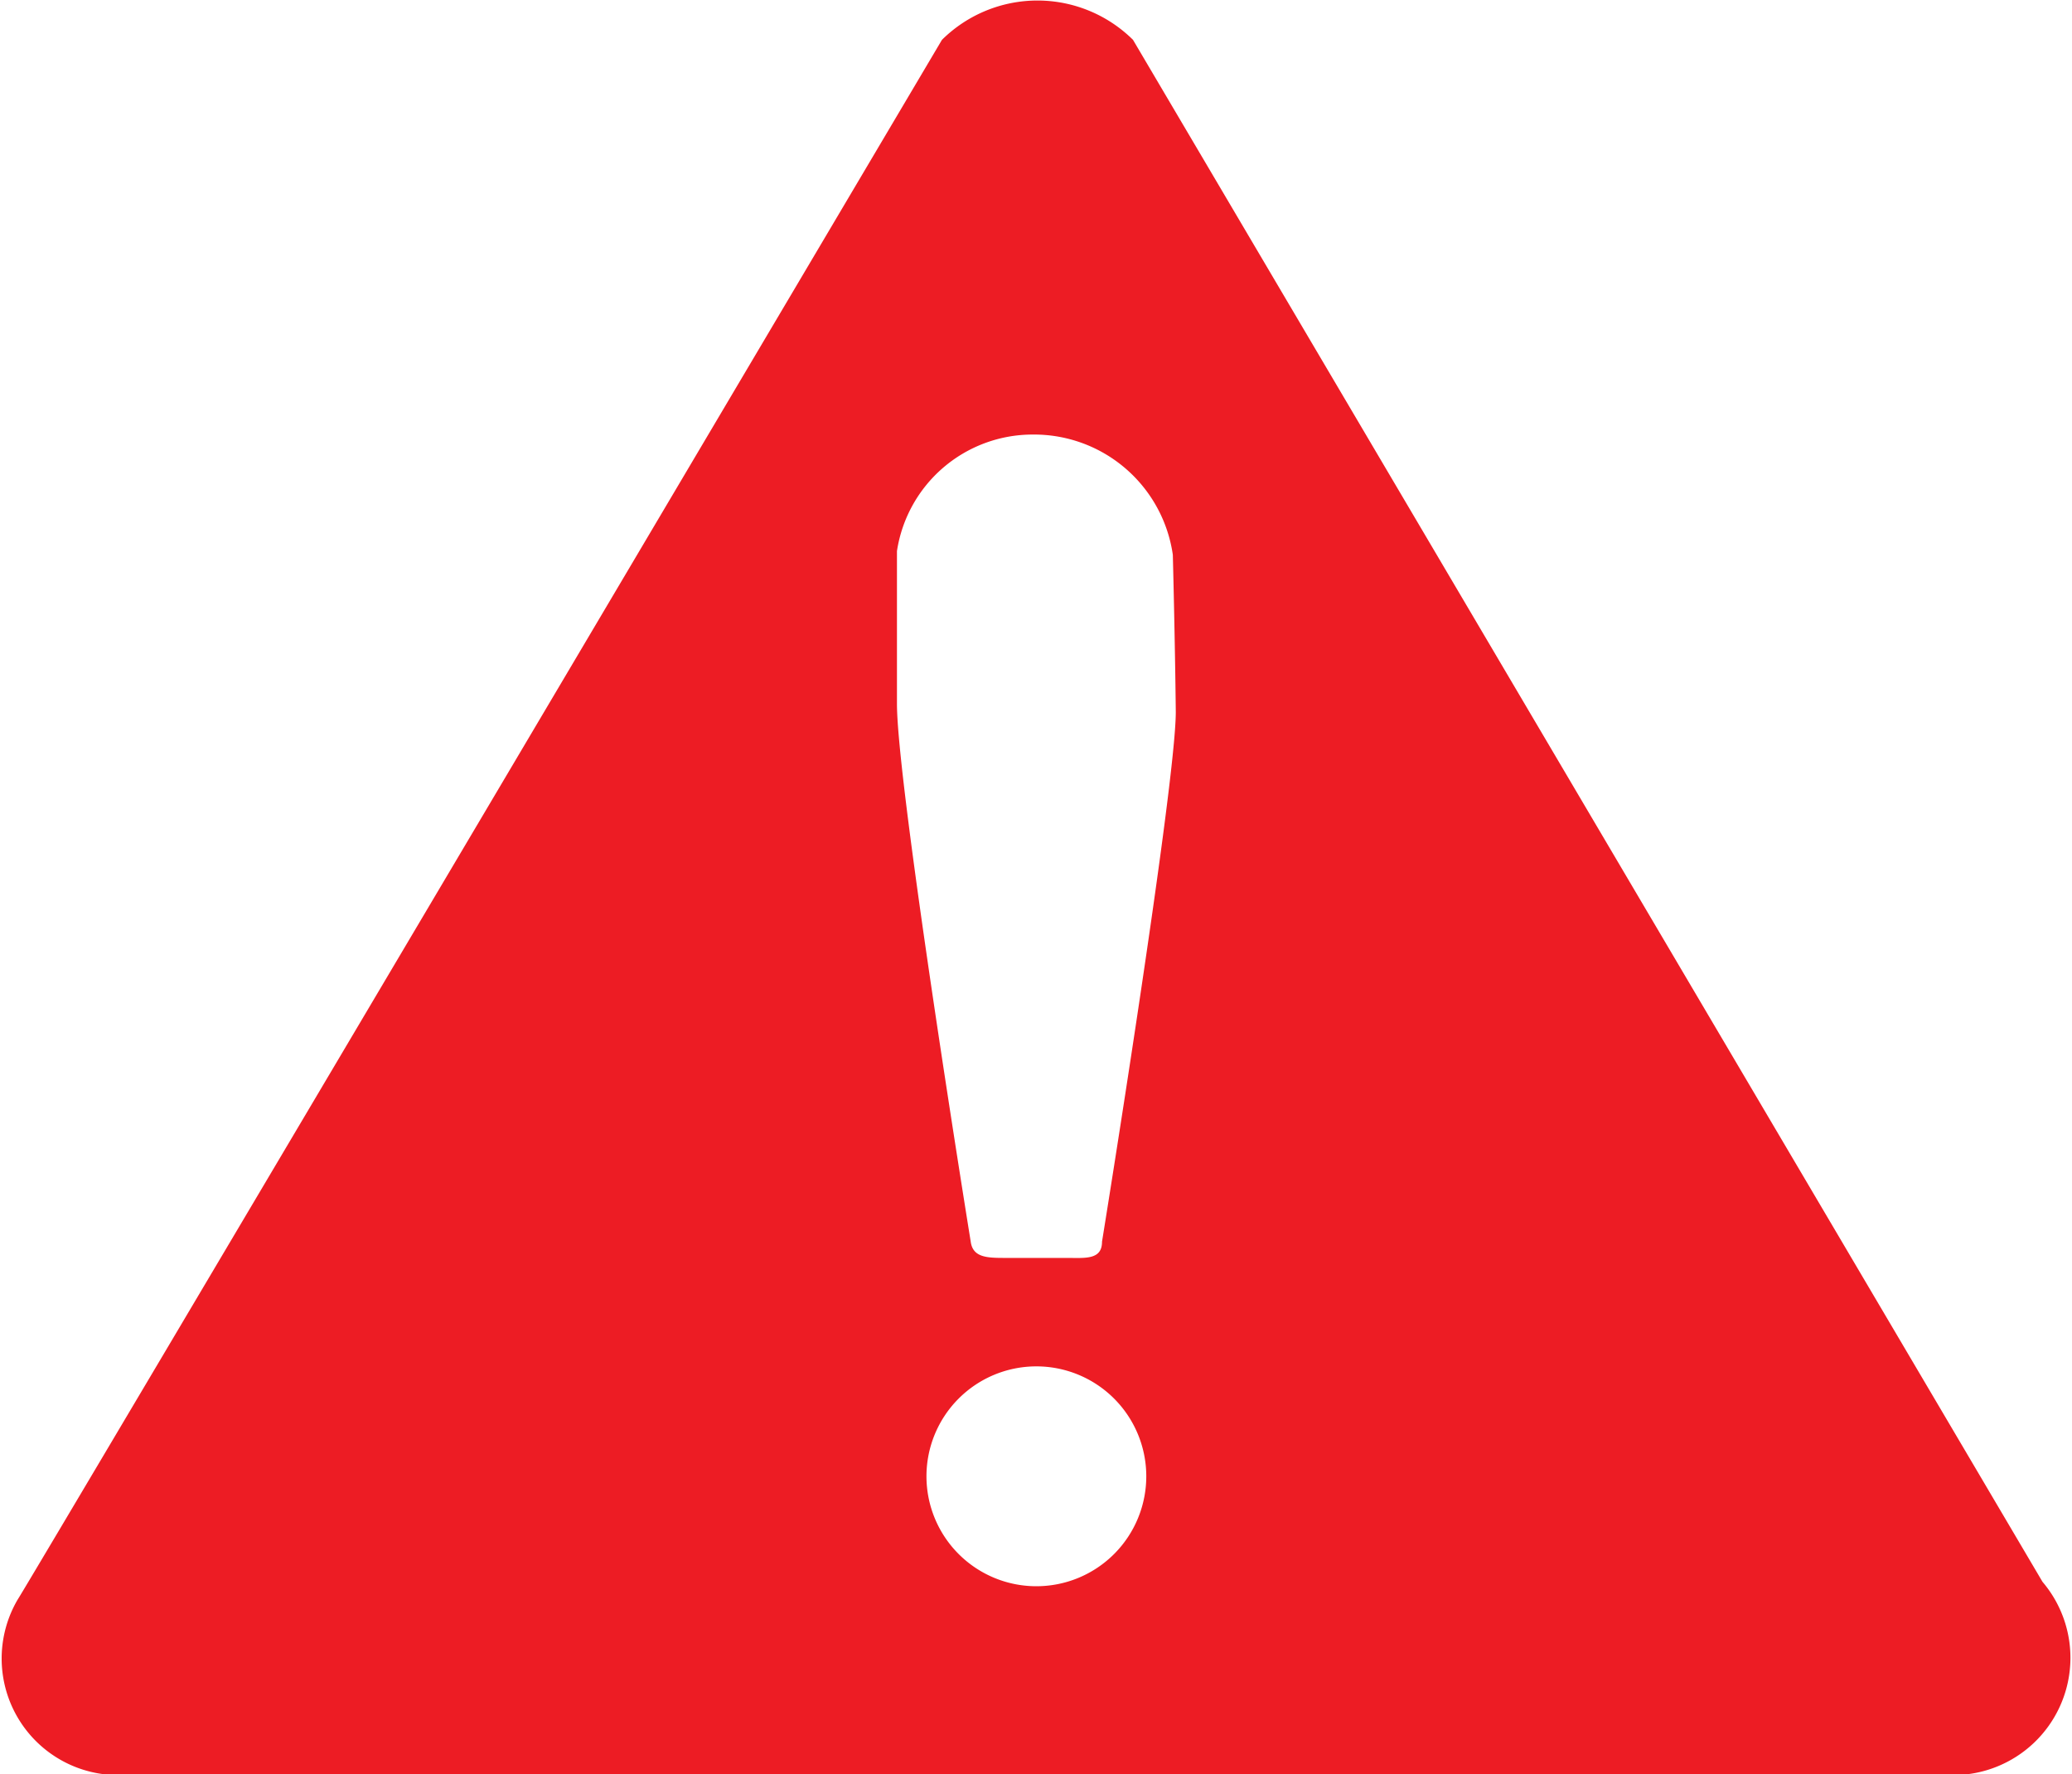 <svg xmlns="http://www.w3.org/2000/svg" viewBox="0 0 28.09 24.05"><defs><style>.cls-1{fill:#ed1c24;}</style></defs><title>Asset 2</title><g id="Layer_2" data-name="Layer 2"><g id="Layer_1-2" data-name="Layer 1"><path class="cls-1" d="M27.69,21.44,15.36.54a1.84,1.84,0,0,0-2.59,0S.31,21.59.24,21.68a1.58,1.58,0,0,0,1.36,2.38H26.48A1.59,1.59,0,0,0,27.69,21.44Zm-13.64.06A1.49,1.49,0,1,1,15.54,20,1.49,1.49,0,0,1,14.05,21.5ZM15.94,9.65c0,1-1,7.18-1,7.18,0,.25-.23.22-.48.22h-.82c-.25,0-.45,0-.48-.22,0,0-1-6.17-1-7.29s0-2.07,0-2.07A1.86,1.86,0,0,1,14,5.89a1.9,1.9,0,0,1,1.9,1.63S15.93,8.69,15.94,9.65Z"/></g></g></svg>